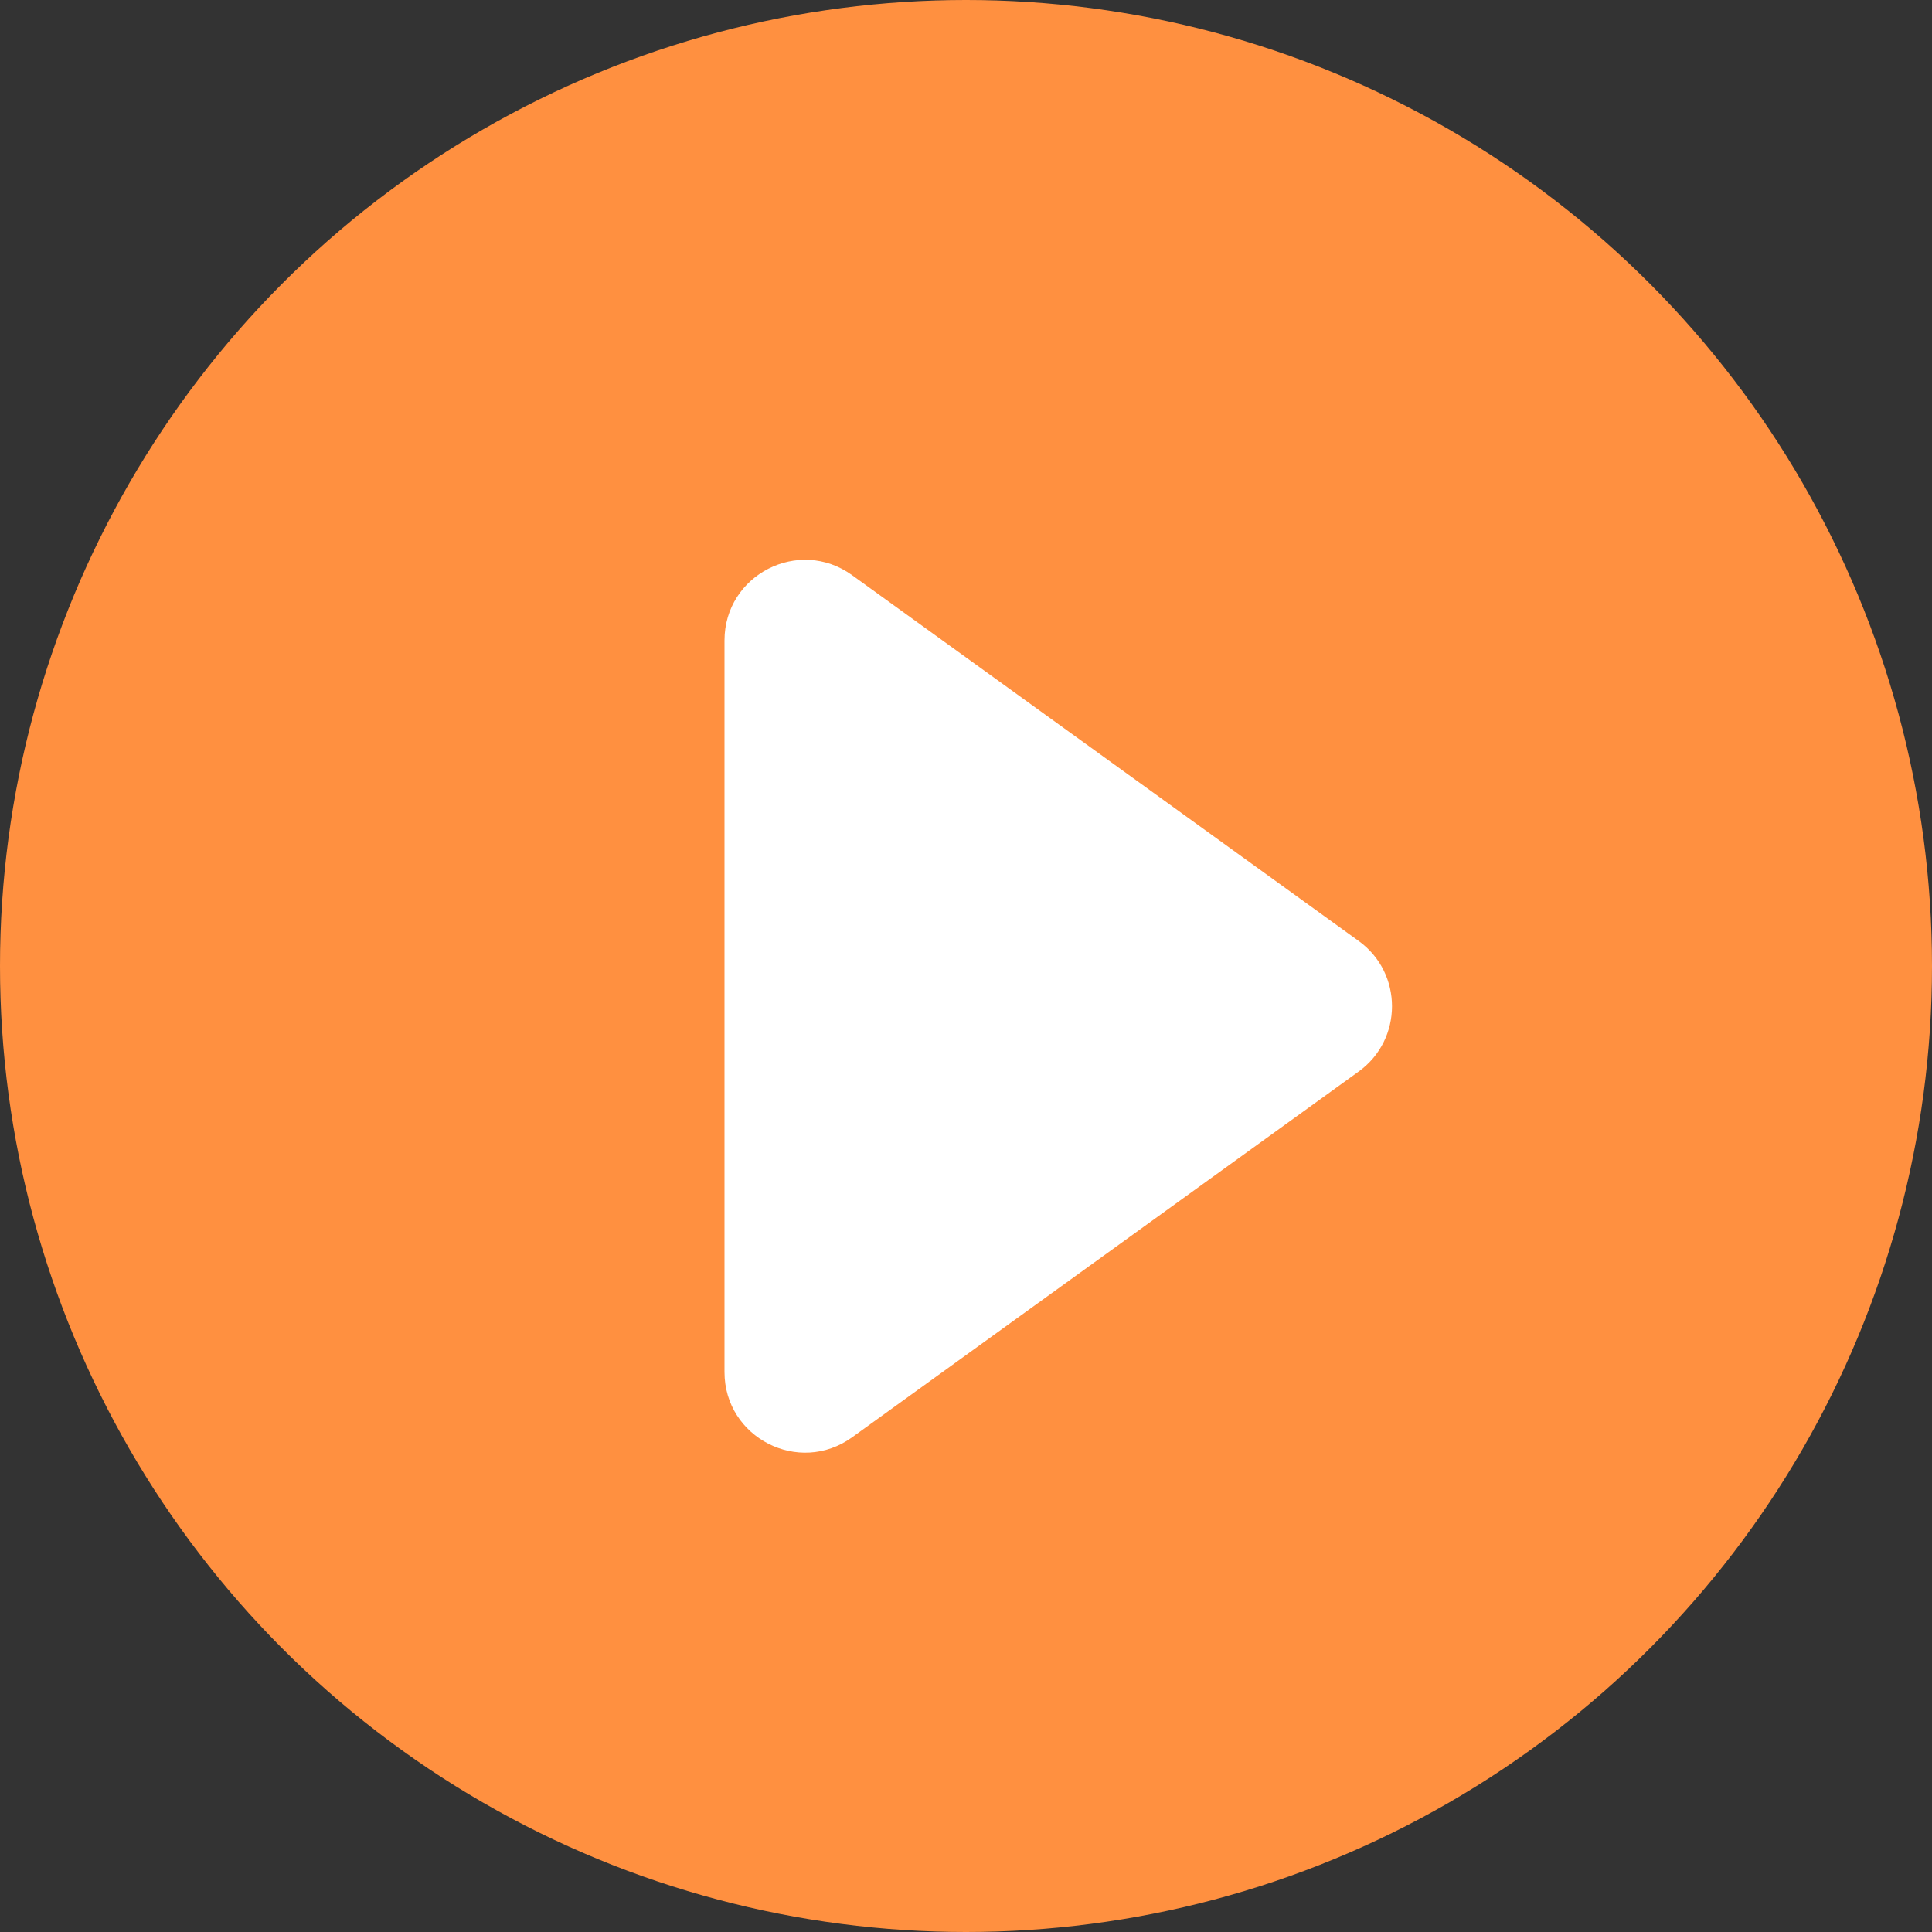 <svg width="24" height="24" viewBox="0 0 24 24" fill="none" xmlns="http://www.w3.org/2000/svg">
<rect x="0" y="0" width="24" height="24" fill="#333333" stroke="none"/>
<circle cx="12" cy="12" r="12" fill="#FF9040"/>
<path d="M16.878 13.311L10.585 17.855C9.924 18.332 9 17.86 9 17.044V7.956C9 7.14 9.924 6.667 10.585 7.145L16.878 11.689C17.43 12.088 17.43 12.912 16.878 13.311Z" fill="white"/>
</svg>
